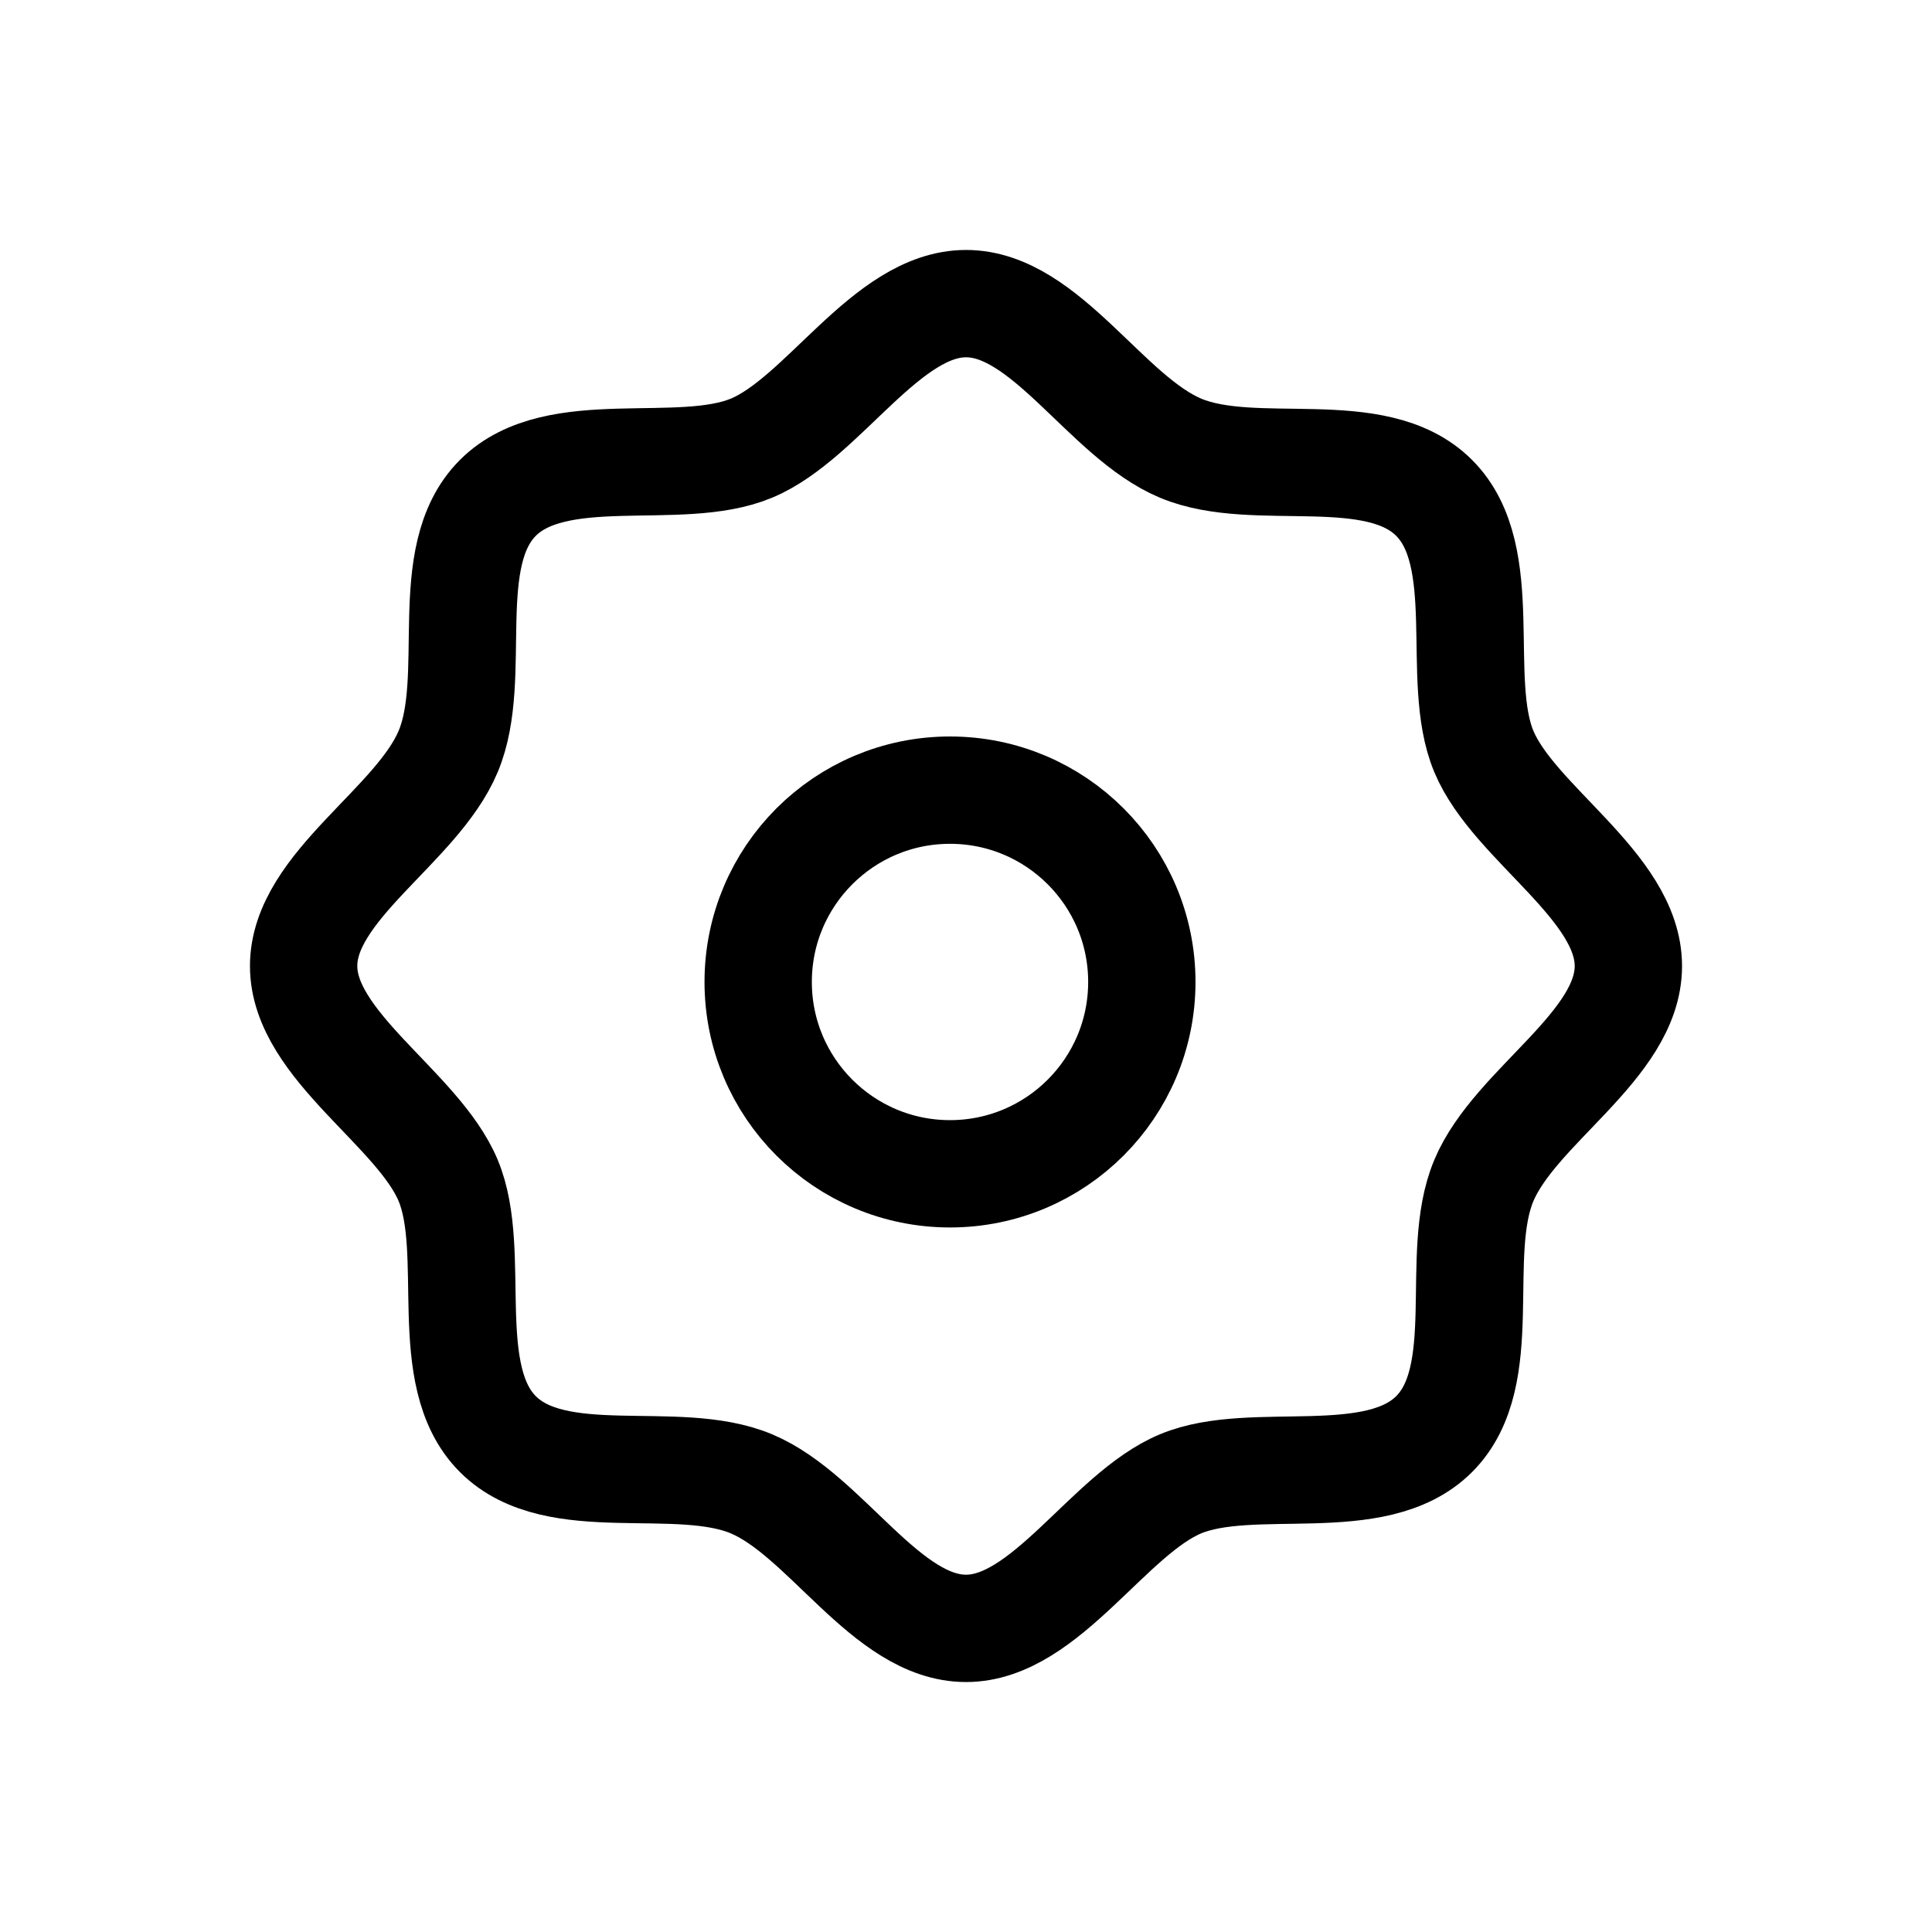 <svg xmlns="http://www.w3.org/2000/svg" fill="none" stroke="currentColor" stroke-width="5" viewBox="0 0 90 90"><path d="M23.193 66.807c-2.729-2.729-.919-8.456-2.313-11.809s-6.736-6.29-6.736-9.998c0-3.709 5.281-6.527 6.736-9.999 1.453-3.471-.416-9.078 2.313-11.808 2.729-2.729 8.456-.92 11.809-2.314s6.29-6.735 9.999-6.735c3.708 0 6.526 5.281 9.998 6.735s9.079-.415 11.808 2.314c2.73 2.73.92 8.456 2.314 11.808s6.735 6.29 6.735 9.999c0 3.708-5.281 6.527-6.735 9.998-1.453 3.472.416 9.08-2.314 11.809s-8.456.919-11.808 2.314c-3.353 1.394-6.29 6.735-9.998 6.735-3.709 0-6.528-5.281-9.999-6.735s-9.08.415-11.809-2.314z"/><circle cx="44.255" cy="45.744" r="8.936"/></svg>
